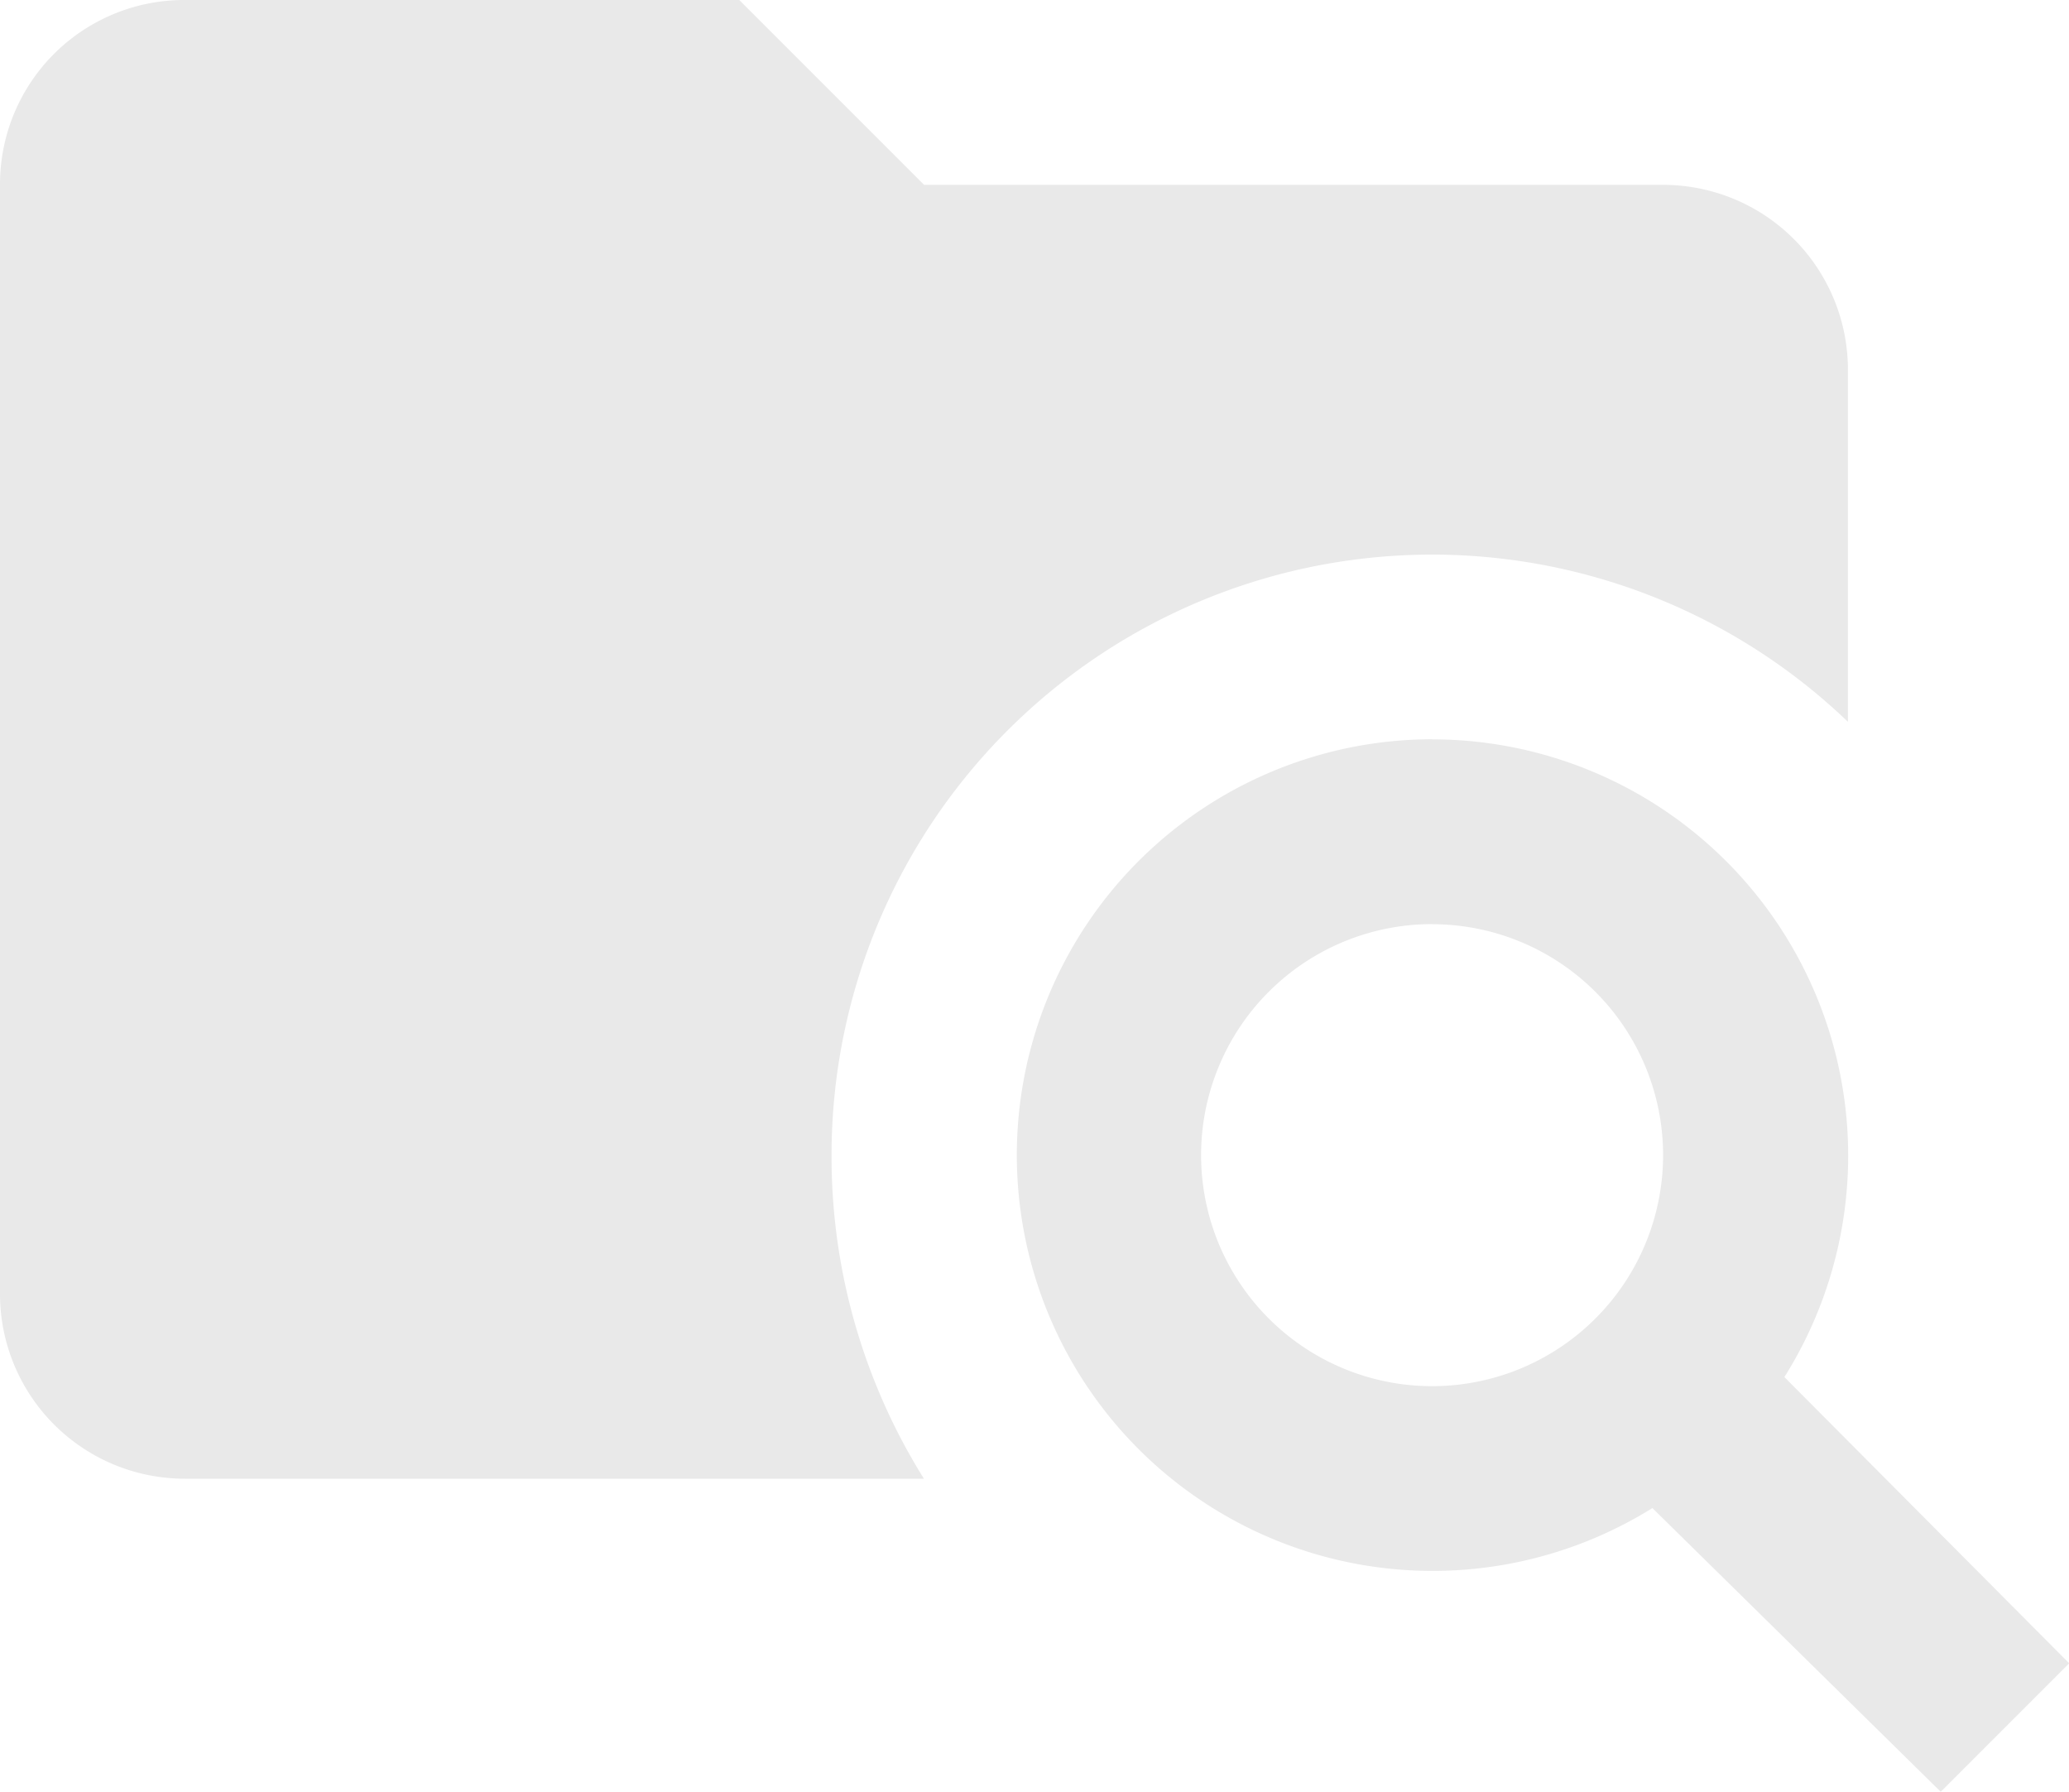 <svg xmlns="http://www.w3.org/2000/svg" width="42.796" height="37.062" viewBox="0 0 42.796 37.062">
  <path id="folder-search" d="M30.626,19.291A8.609,8.609,0,0,1,37.909,32.48L43.8,38.4l-2.657,2.657-5.964-5.868a8.6,8.6,0,1,1-4.549-15.9m0,3.823A4.778,4.778,0,1,0,35.4,27.892a4.778,4.778,0,0,0-4.778-4.778M16.291,4l3.823,3.823H35.4a3.823,3.823,0,0,1,3.823,3.823v7.282A12.423,12.423,0,0,0,18.2,27.892a12.556,12.556,0,0,0,1.911,6.69H4.823A3.822,3.822,0,0,1,1,30.759V7.823A3.81,3.81,0,0,1,4.823,4Z" transform="translate(-1 -4)" fill="#e9e9e9"/>
</svg>
